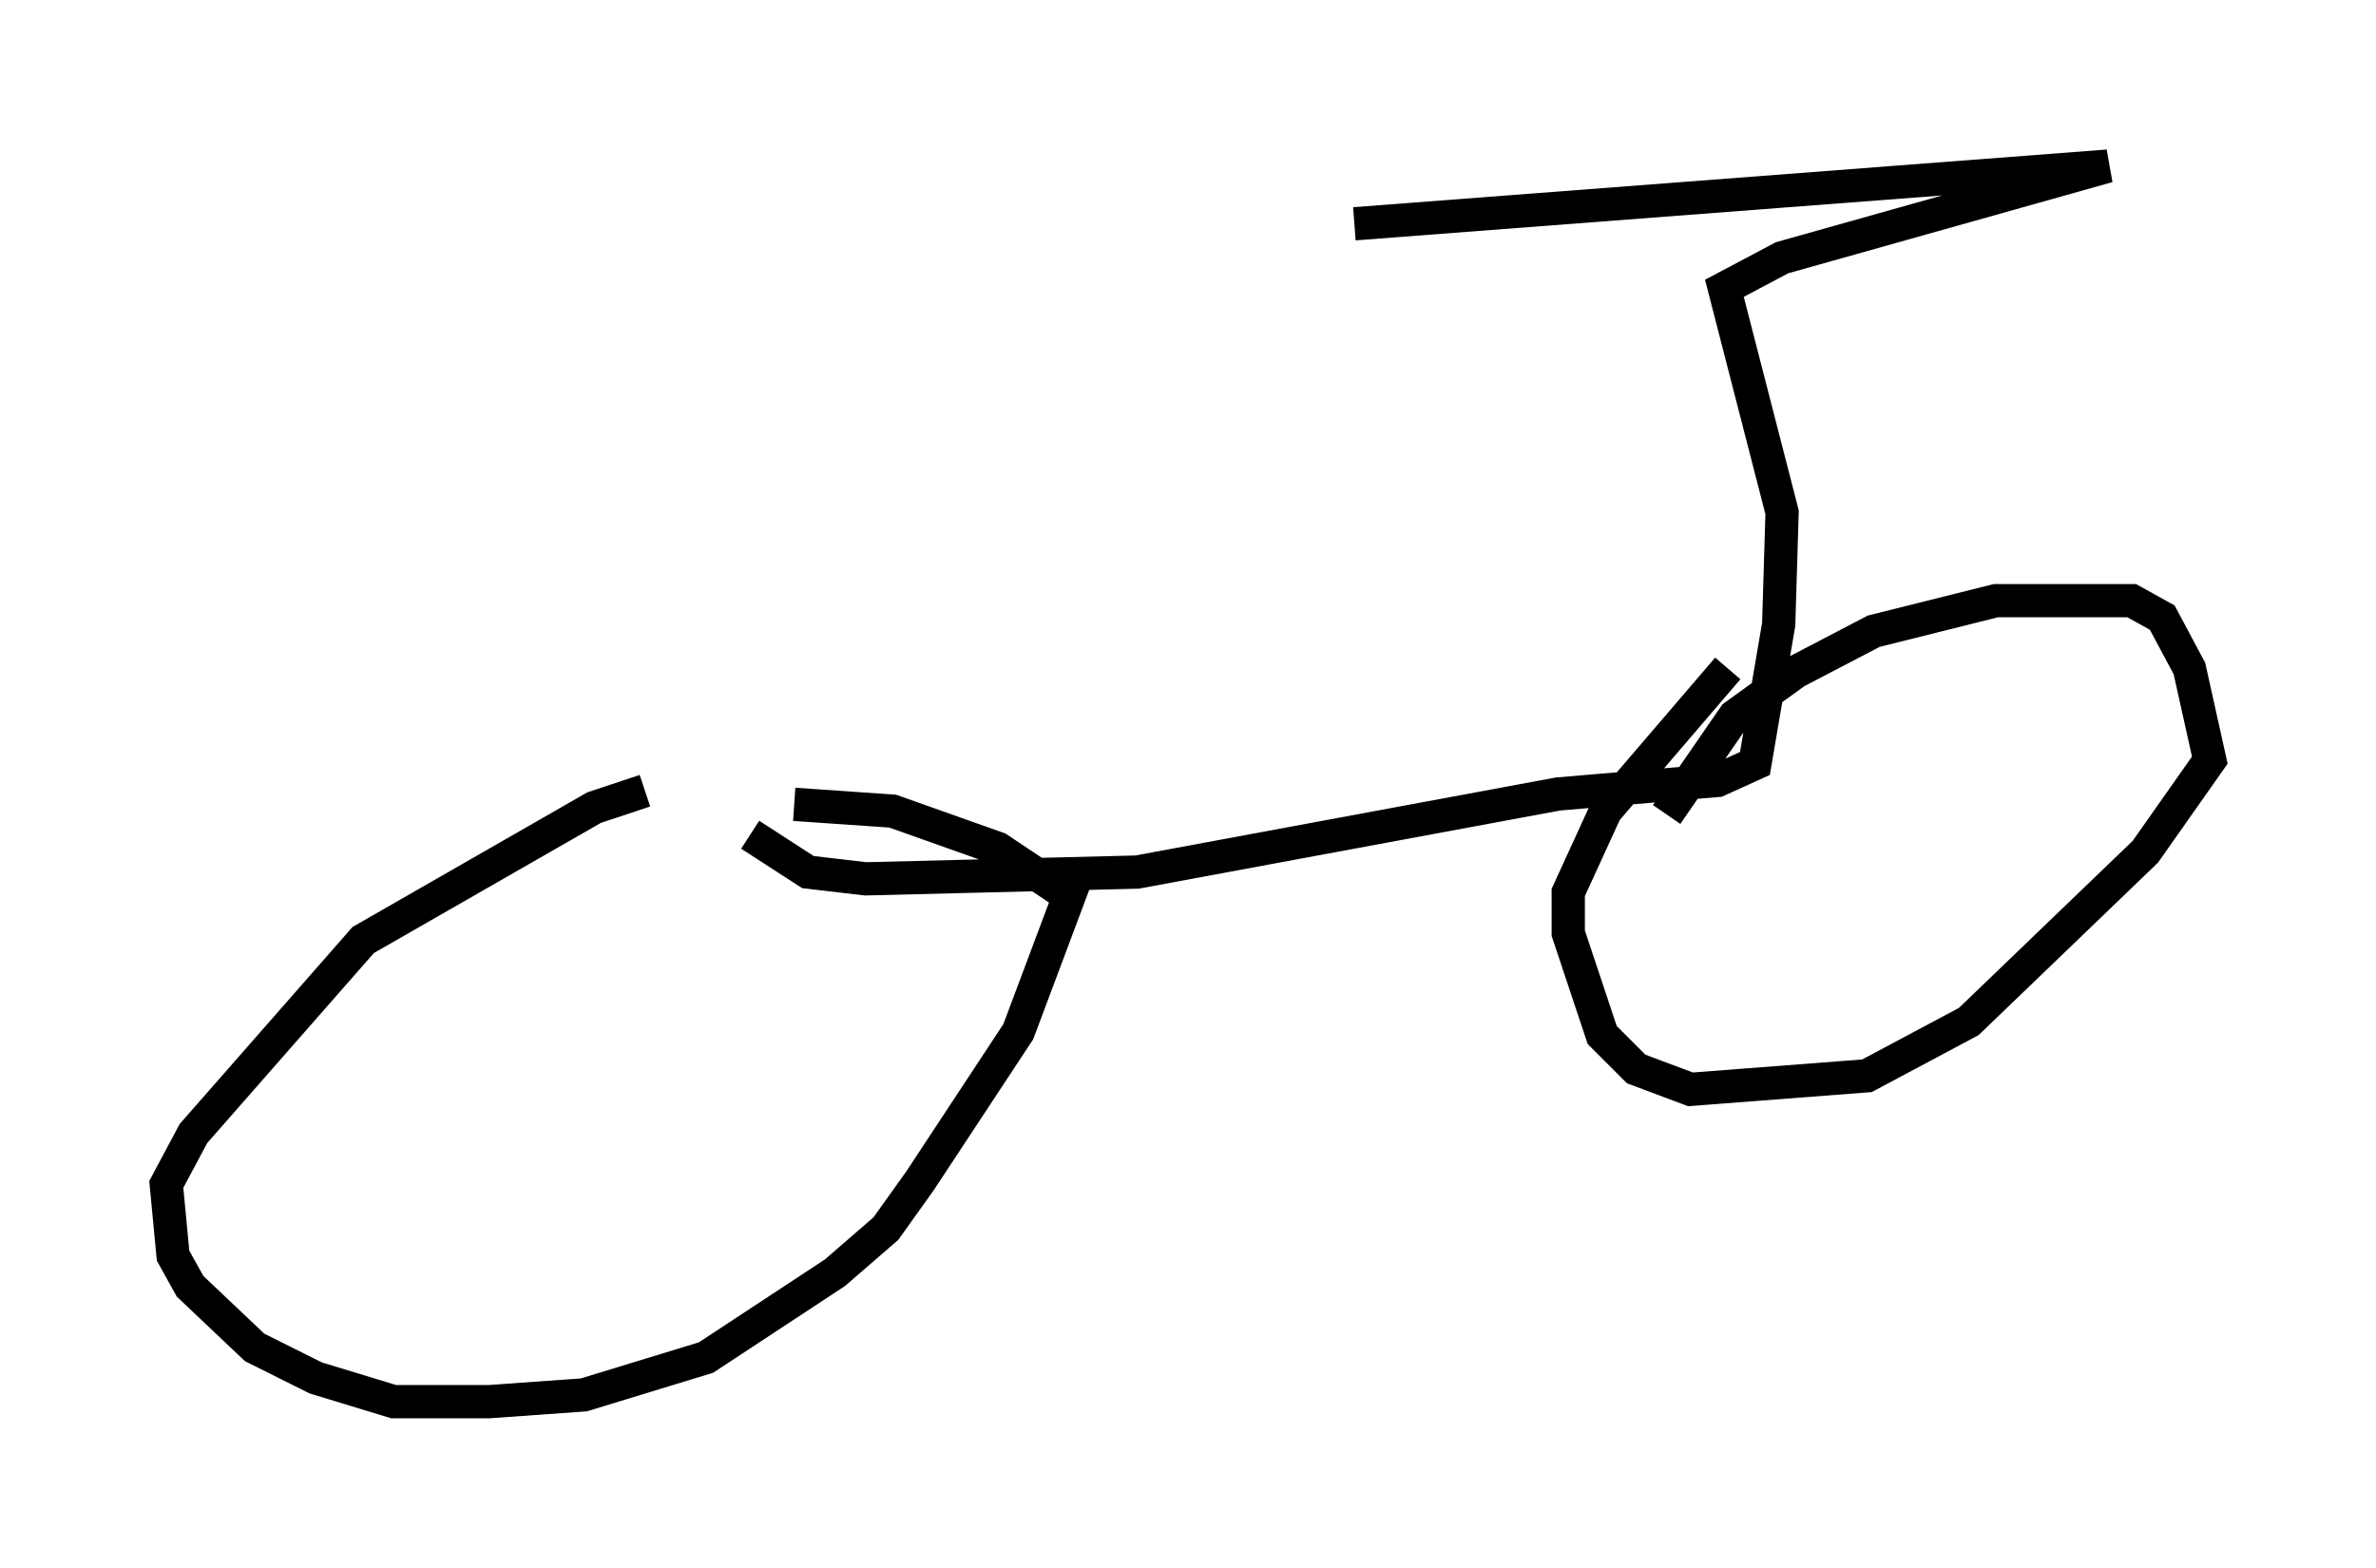 <?xml version="1.0" encoding="utf-8" ?>
<svg baseProfile="full" height="47.159" version="1.1" width="71.455" xmlns="http://www.w3.org/2000/svg" xmlns:ev="http://www.w3.org/2001/xml-events" xmlns:xlink="http://www.w3.org/1999/xlink"><defs /><rect fill="white" height="47.159" width="71.455" x="0" y="0" /><path d="M21.027, 24.396 m2.858, -0.204 l2.96, 0.204 3.165, 1.123 l2.144, 1.429 -1.531, 4.083 l-2.96, 4.492 -1.021, 1.429 l-1.531, 1.327 -3.879, 2.552 l-3.675, 1.123 -2.858, 0.204 l-2.858, 0.0 -2.348, -0.715 l-1.838, -0.919 -1.94, -1.838 l-0.51, -0.919 -0.204, -2.144 l0.817, -1.531 5.104, -5.819 l6.942, -3.981 1.531, -0.51 m30.727, 0.715 l2.042, -2.96 1.838, -1.327 l2.348, -1.225 3.675, -0.919 l4.083, 0.0 0.919, 0.51 l0.817, 1.531 0.613, 2.756 l-1.94, 2.756 -5.308, 5.104 l-3.063, 1.633 -5.308, 0.408 l-1.633, -0.613 -1.021, -1.021 l-1.021, -3.063 0.0, -1.225 l1.123, -2.45 3.675, -4.288 m-29.4, 5.002 l1.735, 1.123 1.735, 0.204 l8.167, -0.204 12.658, -2.348 l4.798, -0.408 1.123, -0.51 l0.715, -4.185 0.102, -3.369 l-1.735, -6.738 1.735, -0.919 l9.8, -2.756 -22.663, 1.735 " fill="none" stroke="black" stroke-width="1" /></svg>